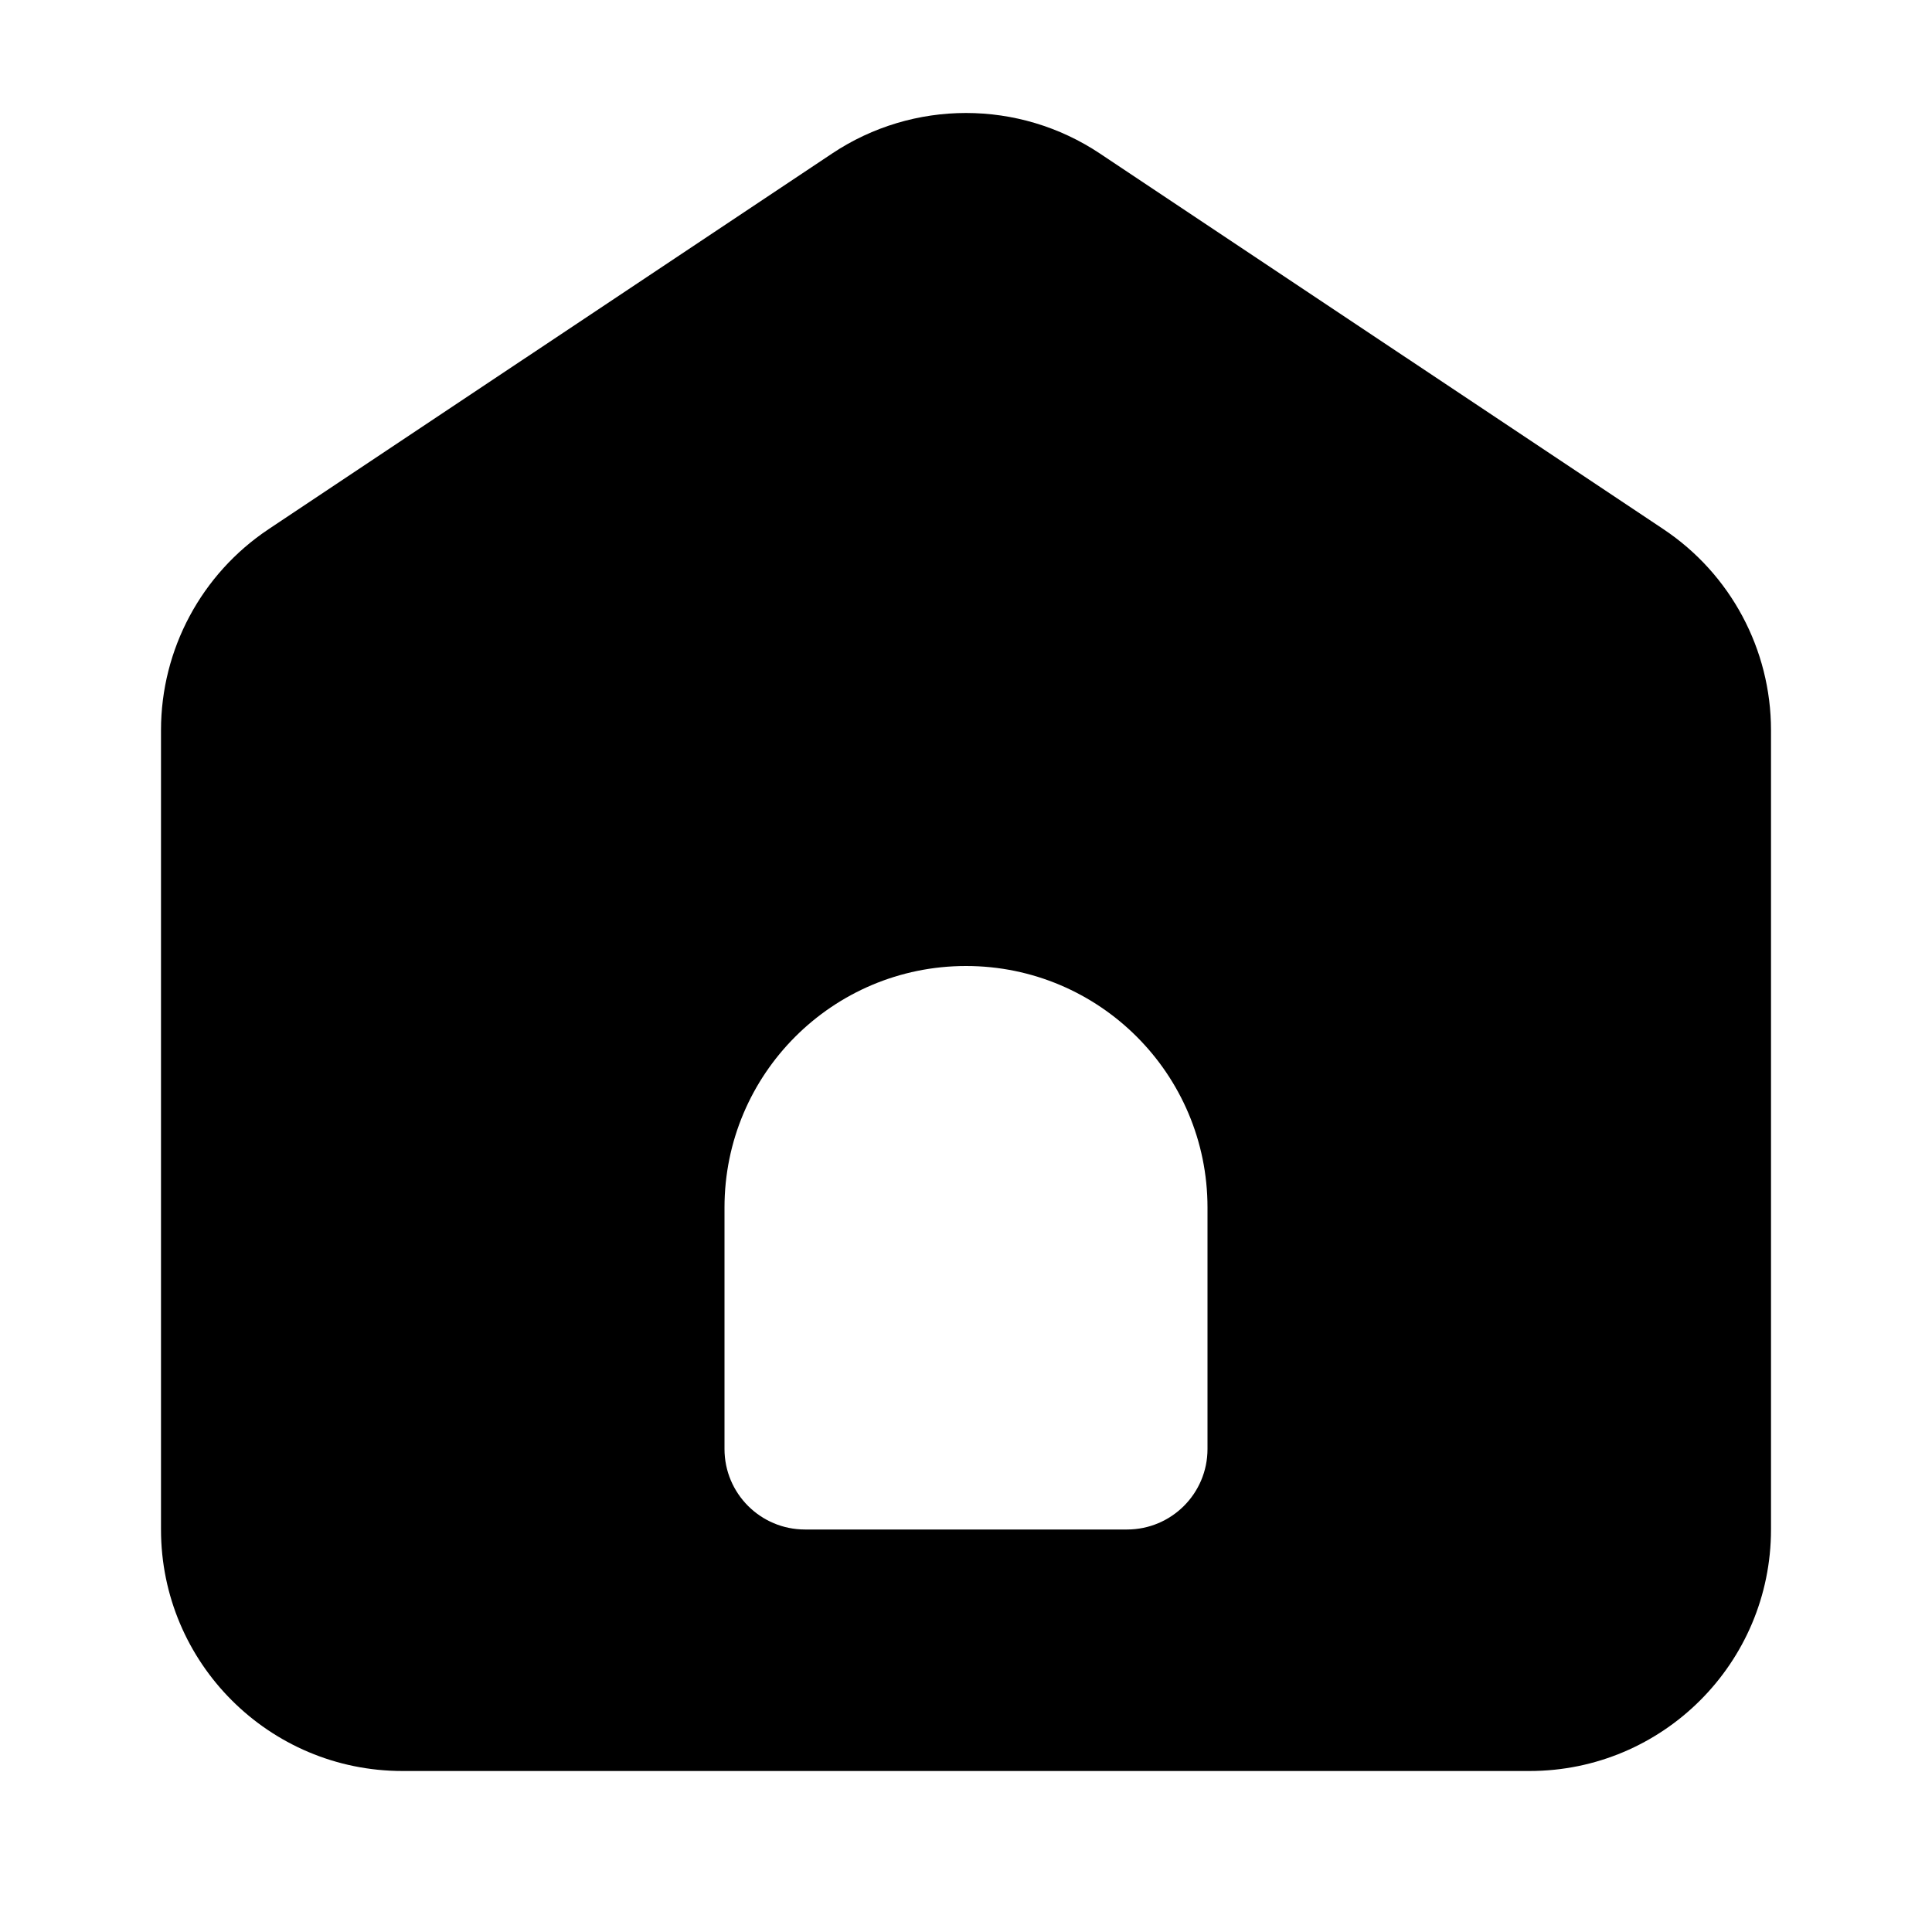<svg width="48" height="48" viewBox="0 0 48 48" fill="none" xmlns="http://www.w3.org/2000/svg">
<path fill-rule="evenodd" clip-rule="evenodd" d="M20.672 3.815C22.687 2.471 25.313 2.471 27.328 3.815L41.328 13.148L40.219 14.812L41.328 13.148C42.997 14.261 44 16.135 44 18.141V38C44 41.314 41.314 44 38 44H10C6.686 44 4 41.314 4 38V18.141C4 16.135 5.003 14.261 6.672 13.148L20.672 3.815ZM30 30C30 26.686 27.314 24 24 24C20.686 24 18 26.686 18 30V36C18 37.105 18.895 38 20 38H28C29.105 38 30 37.105 30 36V30Z" fill="currentColor"/>
</svg>
